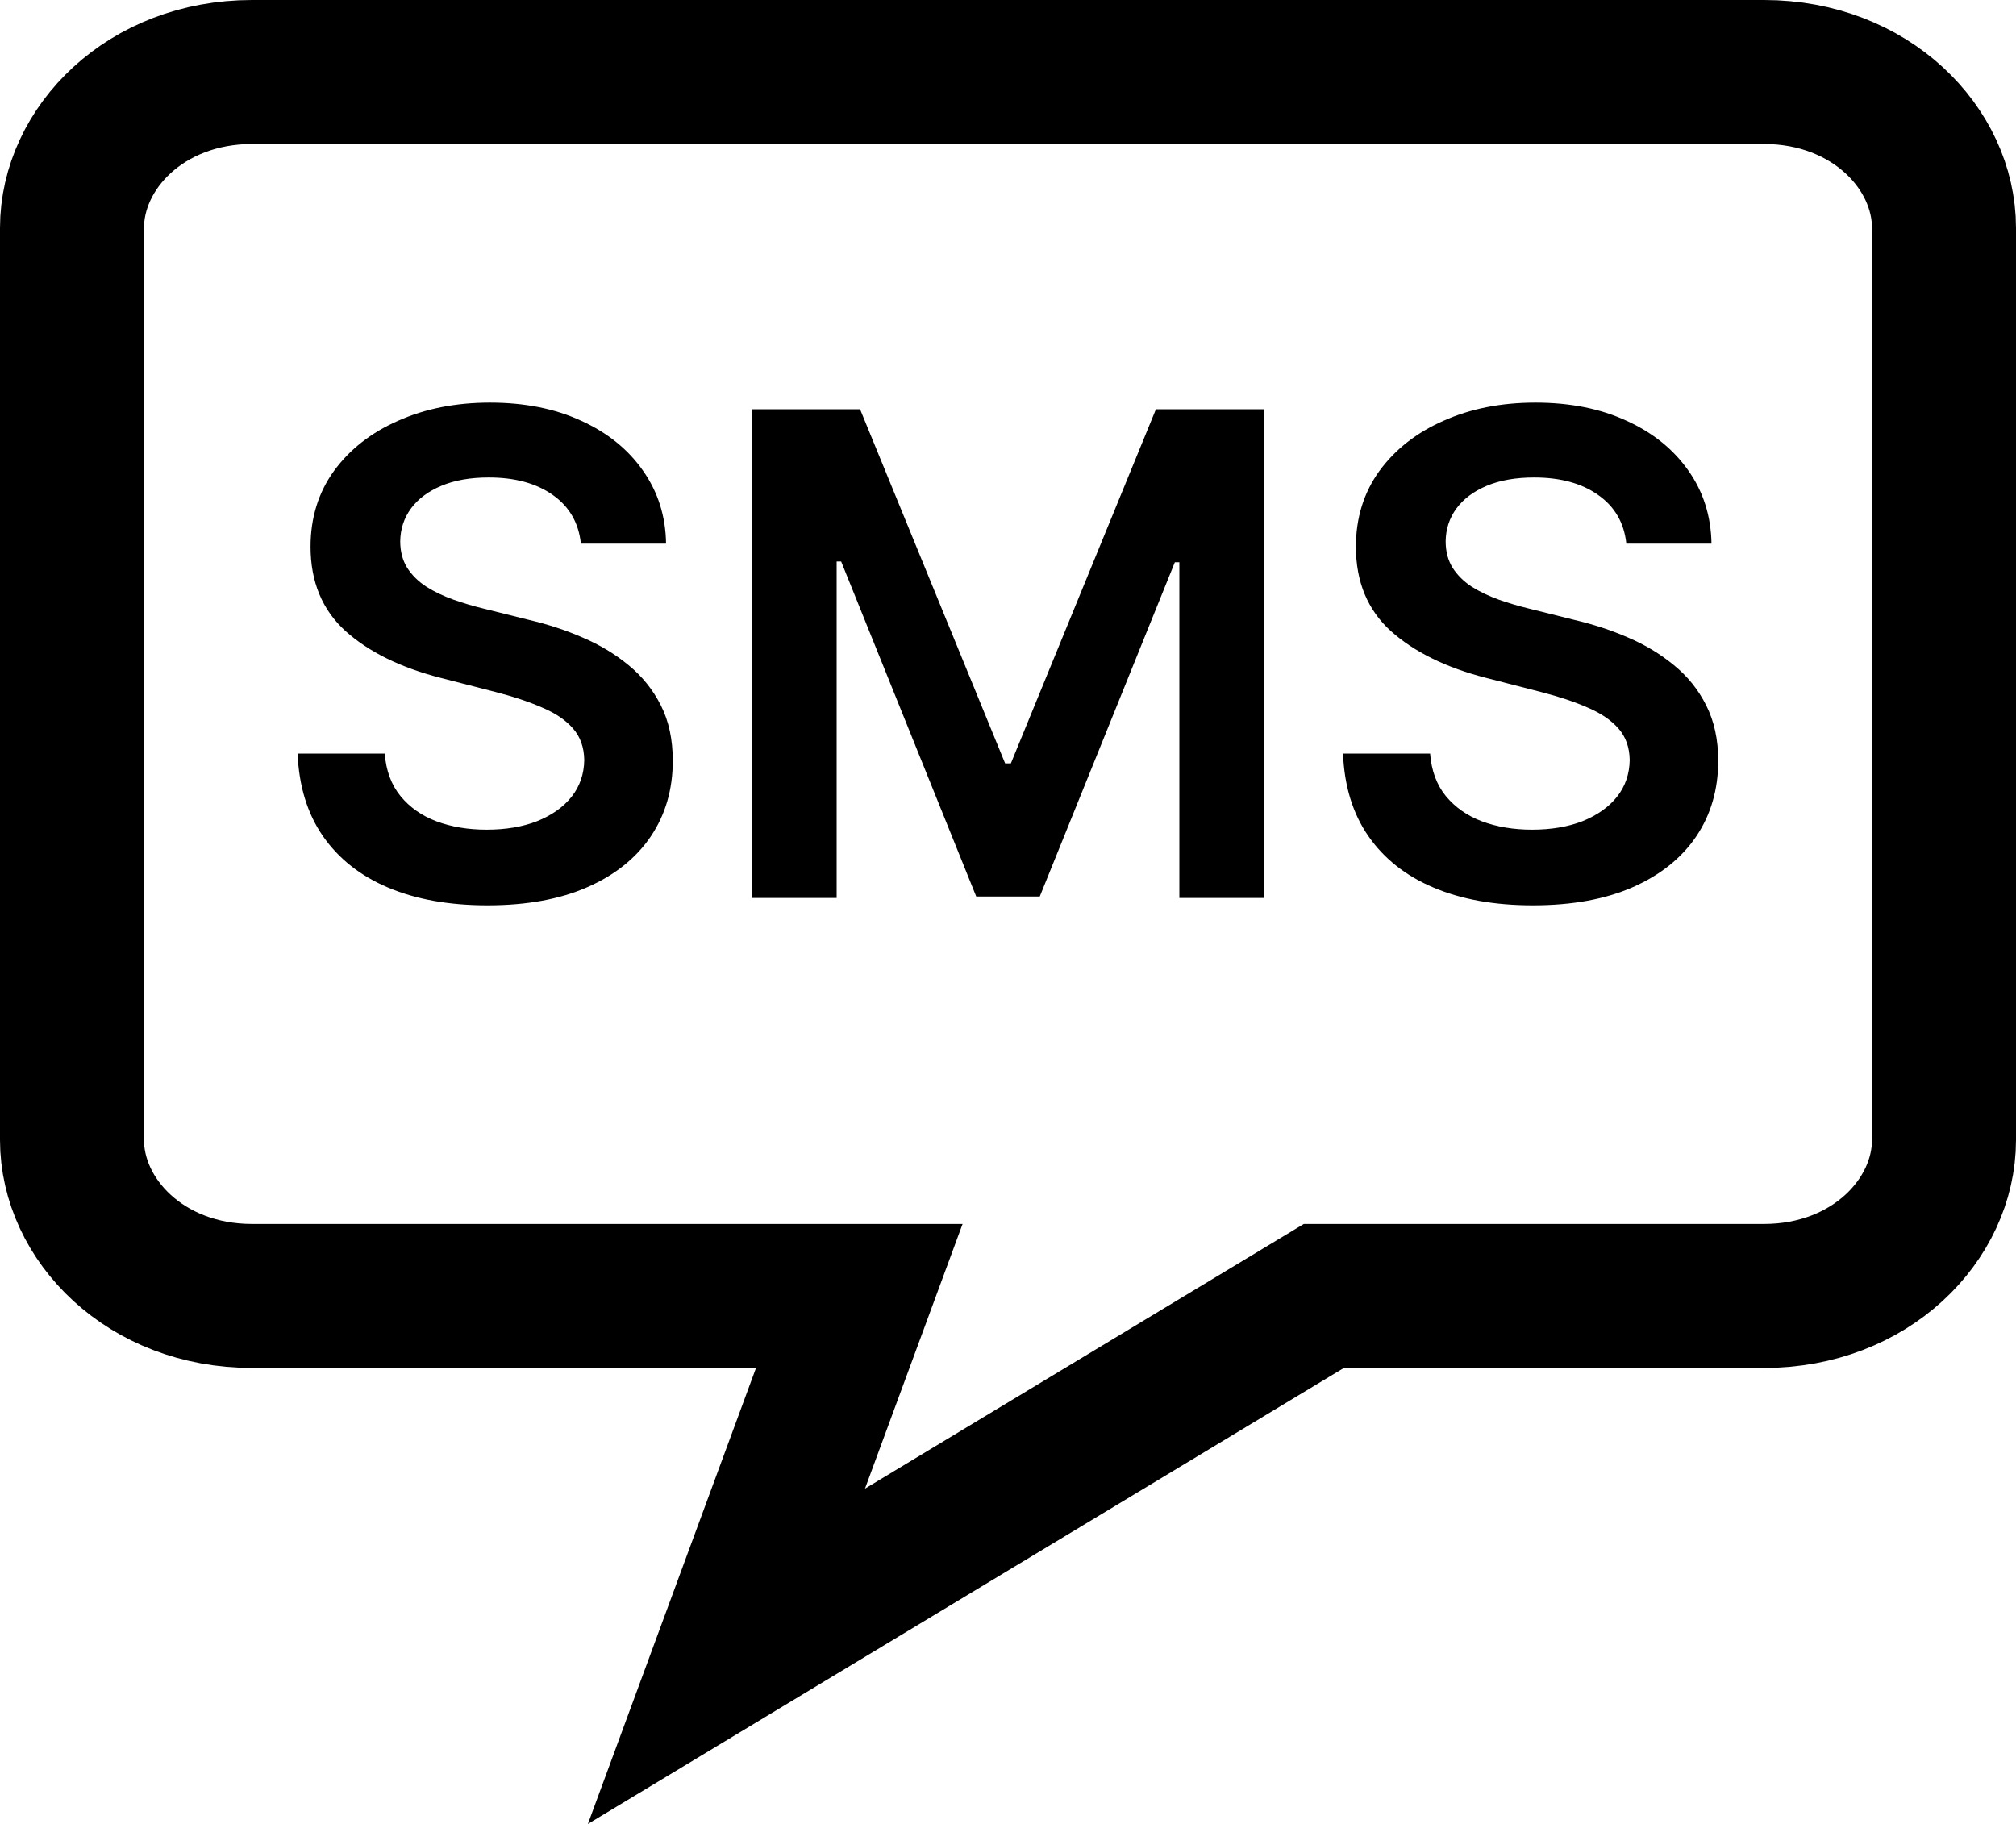<svg width="21" height="19" viewBox="0 0 21 19" fill="none" xmlns="http://www.w3.org/2000/svg">
<path d="M8.579 14.509L8.951 13.5H7.875H2.625C1.515 13.5 0.75 12.706 0.75 11.875V2.375C0.75 1.544 1.515 0.75 2.625 0.75H18.375C19.485 0.75 20.25 1.544 20.25 2.375V11.875C20.25 12.706 19.485 13.5 18.375 13.5H13.999H13.79L13.611 13.608L7.567 17.254L8.579 14.509Z" stroke="currentColor" stroke-width="1.5"/>
<path d="M6.051 5.663C6.028 5.446 5.93 5.277 5.758 5.156C5.587 5.035 5.365 4.974 5.092 4.974C4.899 4.974 4.734 5.003 4.597 5.061C4.459 5.119 4.354 5.198 4.281 5.297C4.208 5.397 4.171 5.51 4.169 5.638C4.169 5.744 4.193 5.836 4.241 5.914C4.291 5.992 4.358 6.058 4.443 6.113C4.527 6.166 4.621 6.21 4.724 6.247C4.826 6.283 4.93 6.314 5.034 6.339L5.512 6.458C5.704 6.503 5.889 6.563 6.066 6.64C6.245 6.716 6.405 6.812 6.546 6.928C6.688 7.044 6.801 7.184 6.884 7.348C6.967 7.512 7.008 7.704 7.008 7.925C7.008 8.223 6.932 8.486 6.779 8.713C6.627 8.938 6.407 9.115 6.118 9.242C5.831 9.368 5.484 9.431 5.077 9.431C4.681 9.431 4.337 9.37 4.045 9.247C3.755 9.125 3.528 8.946 3.364 8.71C3.201 8.475 3.114 8.188 3.1 7.85H4.008C4.021 8.028 4.076 8.175 4.172 8.293C4.268 8.41 4.393 8.498 4.547 8.556C4.703 8.614 4.877 8.643 5.069 8.643C5.27 8.643 5.445 8.613 5.596 8.554C5.749 8.492 5.868 8.408 5.954 8.3C6.04 8.191 6.084 8.063 6.086 7.917C6.084 7.785 6.045 7.675 5.969 7.589C5.893 7.501 5.786 7.429 5.648 7.371C5.512 7.311 5.353 7.258 5.171 7.211L4.592 7.062C4.173 6.955 3.841 6.791 3.598 6.573C3.356 6.352 3.235 6.06 3.235 5.695C3.235 5.395 3.316 5.132 3.478 4.907C3.642 4.682 3.865 4.507 4.147 4.383C4.429 4.257 4.748 4.194 5.104 4.194C5.465 4.194 5.782 4.257 6.054 4.383C6.327 4.507 6.542 4.68 6.697 4.902C6.853 5.123 6.934 5.376 6.938 5.663H6.051ZM7.83 4.263H8.959L10.47 7.952H10.53L12.041 4.263H13.17V9.354H12.285V5.857H12.238L10.831 9.339H10.169L8.762 5.849H8.715V9.354H7.83V4.263ZM16.941 5.663C16.918 5.446 16.82 5.277 16.647 5.156C16.477 5.035 16.255 4.974 15.981 4.974C15.789 4.974 15.624 5.003 15.486 5.061C15.349 5.119 15.244 5.198 15.171 5.297C15.098 5.397 15.061 5.51 15.059 5.638C15.059 5.744 15.083 5.836 15.131 5.914C15.181 5.992 15.248 6.058 15.332 6.113C15.417 6.166 15.511 6.21 15.613 6.247C15.716 6.283 15.82 6.314 15.924 6.339L16.401 6.458C16.593 6.503 16.778 6.563 16.956 6.64C17.135 6.716 17.294 6.812 17.435 6.928C17.578 7.044 17.691 7.184 17.773 7.348C17.856 7.512 17.898 7.704 17.898 7.925C17.898 8.223 17.822 8.486 17.669 8.713C17.517 8.938 17.296 9.115 17.008 9.242C16.721 9.368 16.374 9.431 15.966 9.431C15.57 9.431 15.226 9.37 14.935 9.247C14.645 9.125 14.418 8.946 14.254 8.71C14.091 8.475 14.003 8.188 13.99 7.85H14.897C14.911 8.028 14.965 8.175 15.061 8.293C15.158 8.41 15.283 8.498 15.437 8.556C15.593 8.614 15.767 8.643 15.959 8.643C16.159 8.643 16.335 8.613 16.486 8.554C16.638 8.492 16.758 8.408 16.844 8.3C16.93 8.191 16.974 8.063 16.976 7.917C16.974 7.785 16.935 7.675 16.859 7.589C16.782 7.501 16.675 7.429 16.538 7.371C16.402 7.311 16.243 7.258 16.061 7.211L15.482 7.062C15.062 6.955 14.731 6.791 14.487 6.573C14.245 6.352 14.124 6.06 14.124 5.695C14.124 5.395 14.206 5.132 14.368 4.907C14.532 4.682 14.755 4.507 15.037 4.383C15.318 4.257 15.637 4.194 15.994 4.194C16.355 4.194 16.671 4.257 16.943 4.383C17.217 4.507 17.431 4.68 17.587 4.902C17.743 5.123 17.823 5.376 17.828 5.663H16.941Z" fill="currentColor"/>
</svg>
